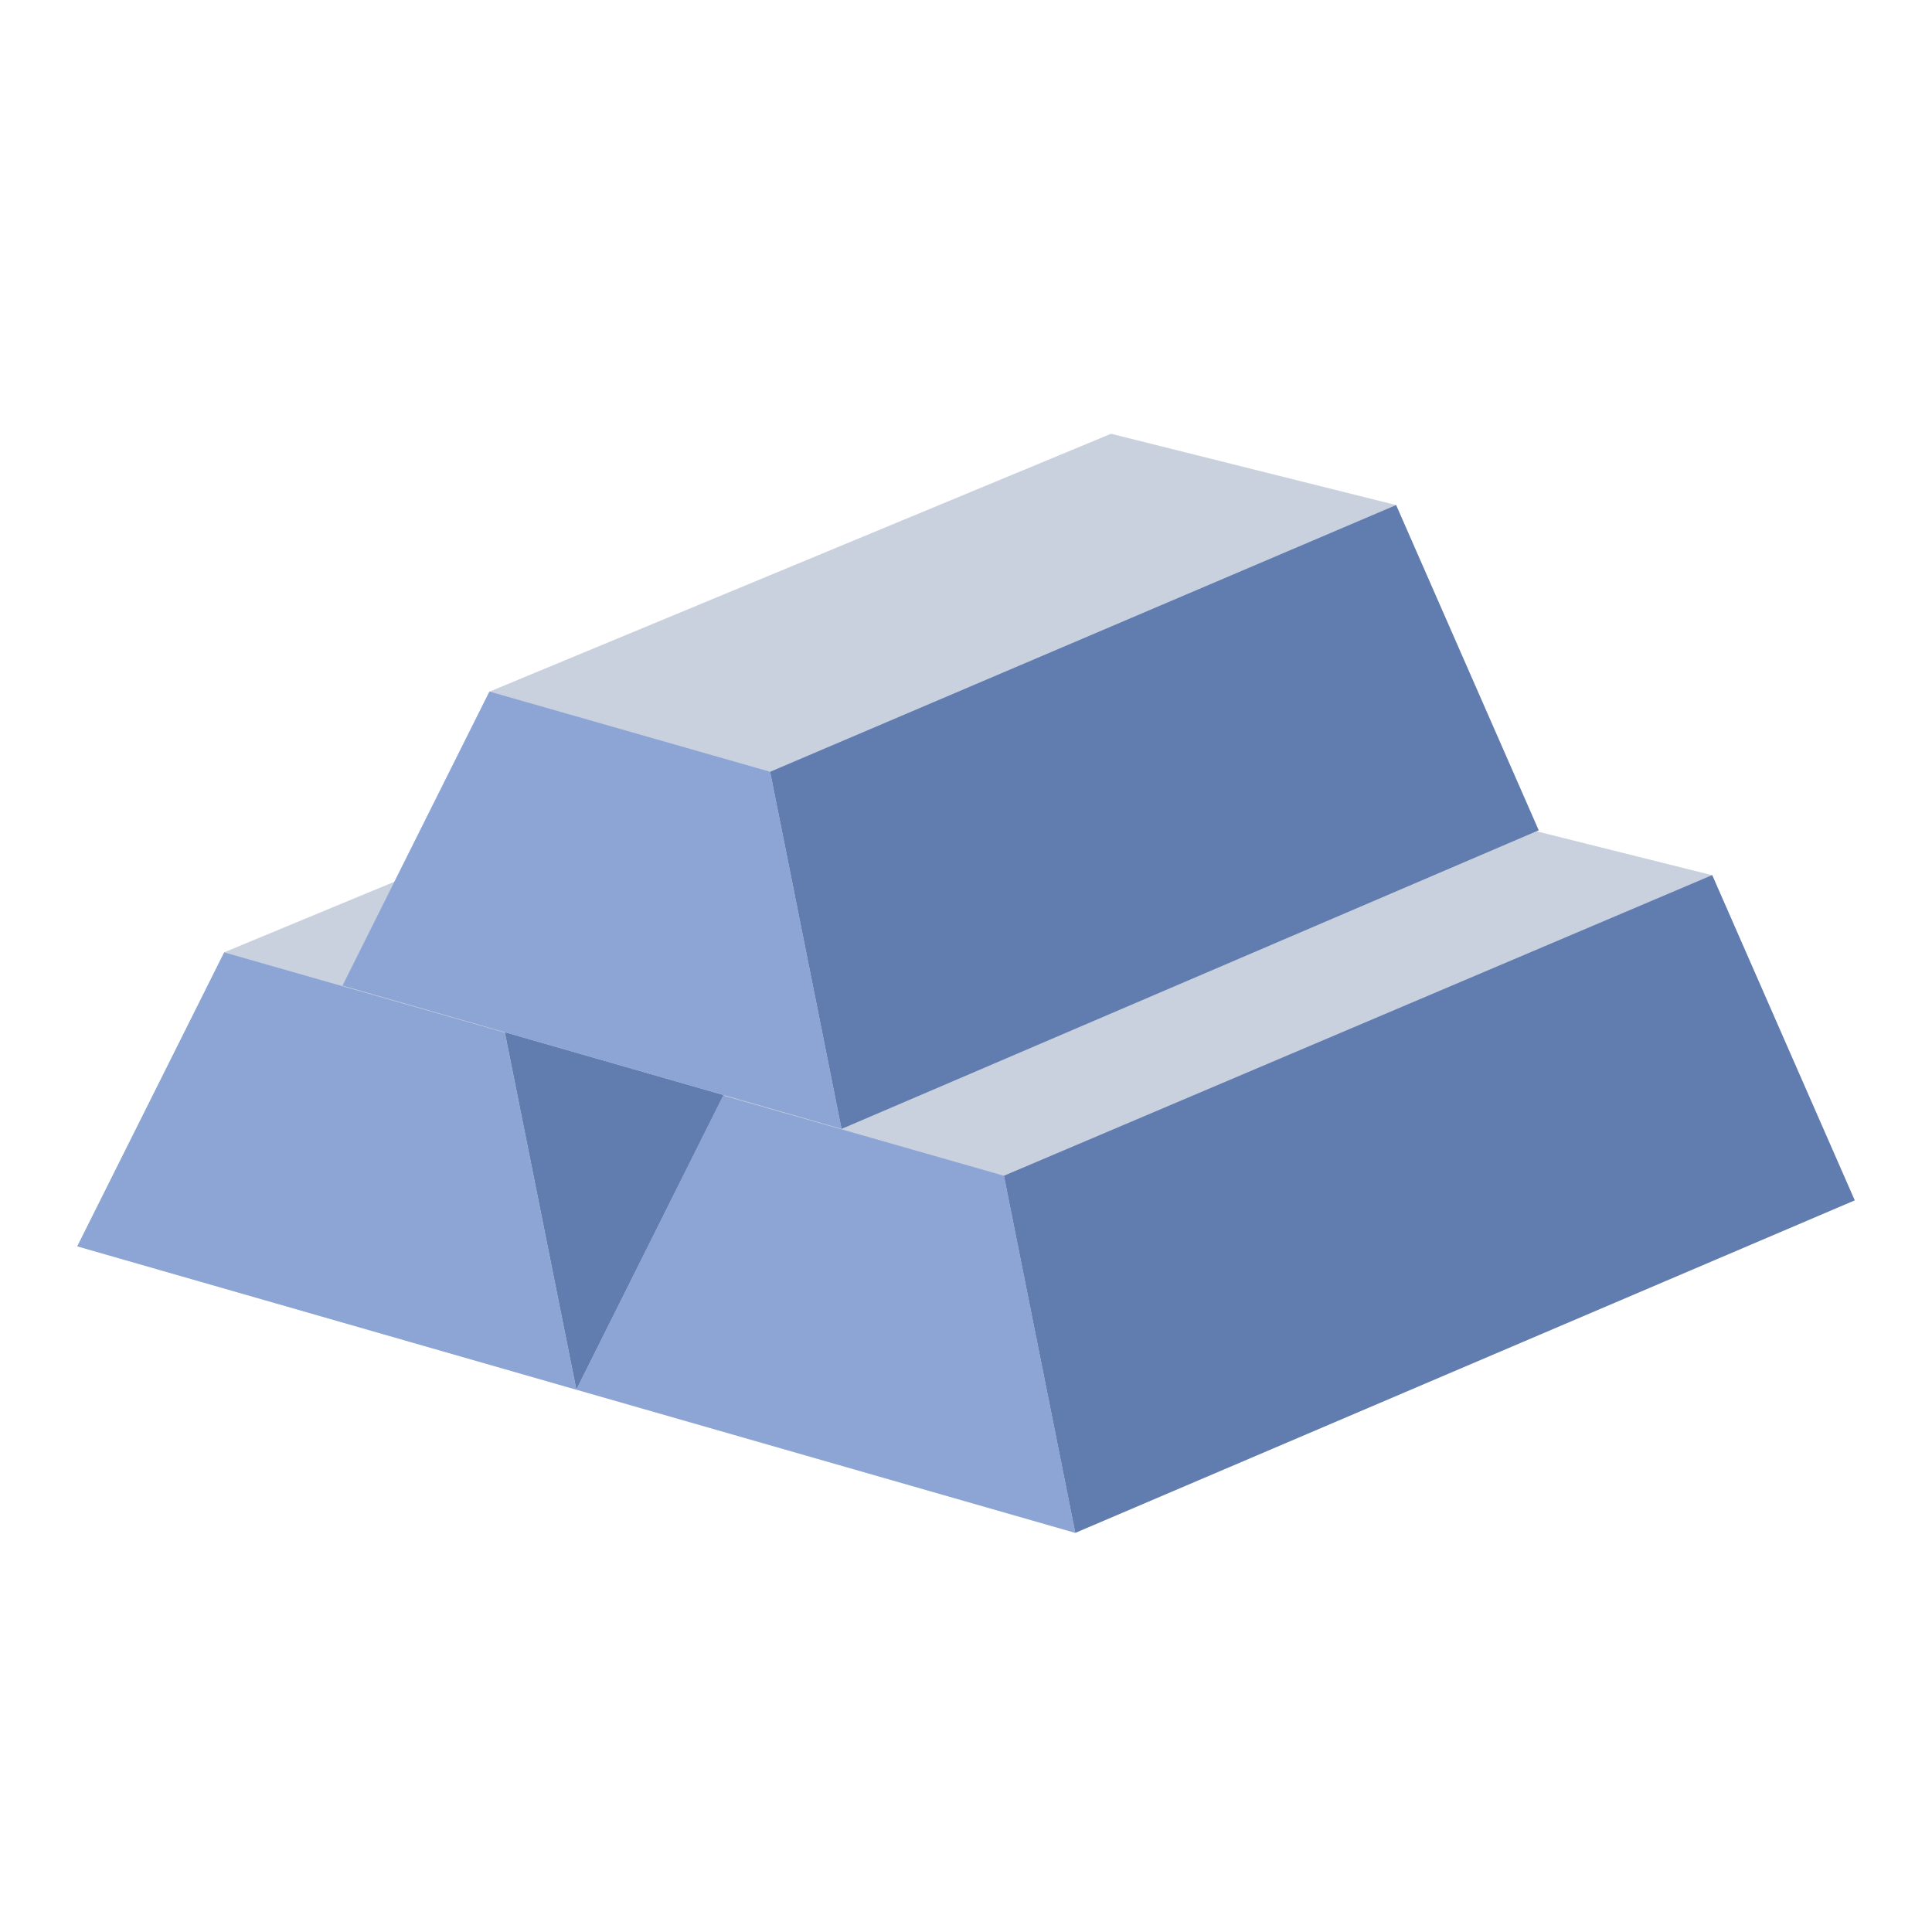 <svg width="21" height="21" viewBox="0 0 21 21" fill="none" xmlns="http://www.w3.org/2000/svg">
<g clip-path="url(#clip0_2784_28106)">
<path d="M13.186 7.955L10.088 7.18L2.437 10.351L0.84 13.547L6.264 15.105L14.736 11.49L13.186 7.955Z" fill="#C9D0DE"/>
<path d="M13.187 7.956L5.488 11.224L6.265 15.105L14.736 11.491L13.187 7.956Z" fill="#617CAE"/>
<path d="M5.487 11.224L2.437 10.352L0.84 13.547L6.264 15.105L5.487 11.224Z" fill="#8CA5D4"/>
<path d="M18.61 9.513L15.511 8.738L7.861 11.91L6.264 15.106L11.688 16.662L20.159 13.048L18.61 9.513Z" fill="#C9D0DE"/>
<path d="M18.611 9.512L10.912 12.78L11.688 16.661L20.16 13.047L18.611 9.512Z" fill="#617CAE"/>
<path d="M10.912 12.78L7.861 11.908L6.264 15.104L11.688 16.661L10.912 12.78Z" fill="#8CA5D4"/>
<path d="M15.175 5.49L12.076 4.715L5.32 7.518L3.723 10.713L9.147 12.271L16.724 9.025L15.175 5.49Z" fill="#C9D0DE"/>
<path d="M15.175 5.49L8.371 8.389L9.147 12.271L16.725 9.025L15.175 5.49Z" fill="#617CAE"/>
<path d="M8.371 8.389L5.32 7.517L3.723 10.713L9.147 12.27L8.371 8.389Z" fill="#8CA5D4"/>
</g>
<defs>
<clipPath id="clip0_2784_28106">
<rect width="19.32" height="19.32" fill="white" transform="translate(0.84 0.84)"/>
</clipPath>
</defs>
</svg>
